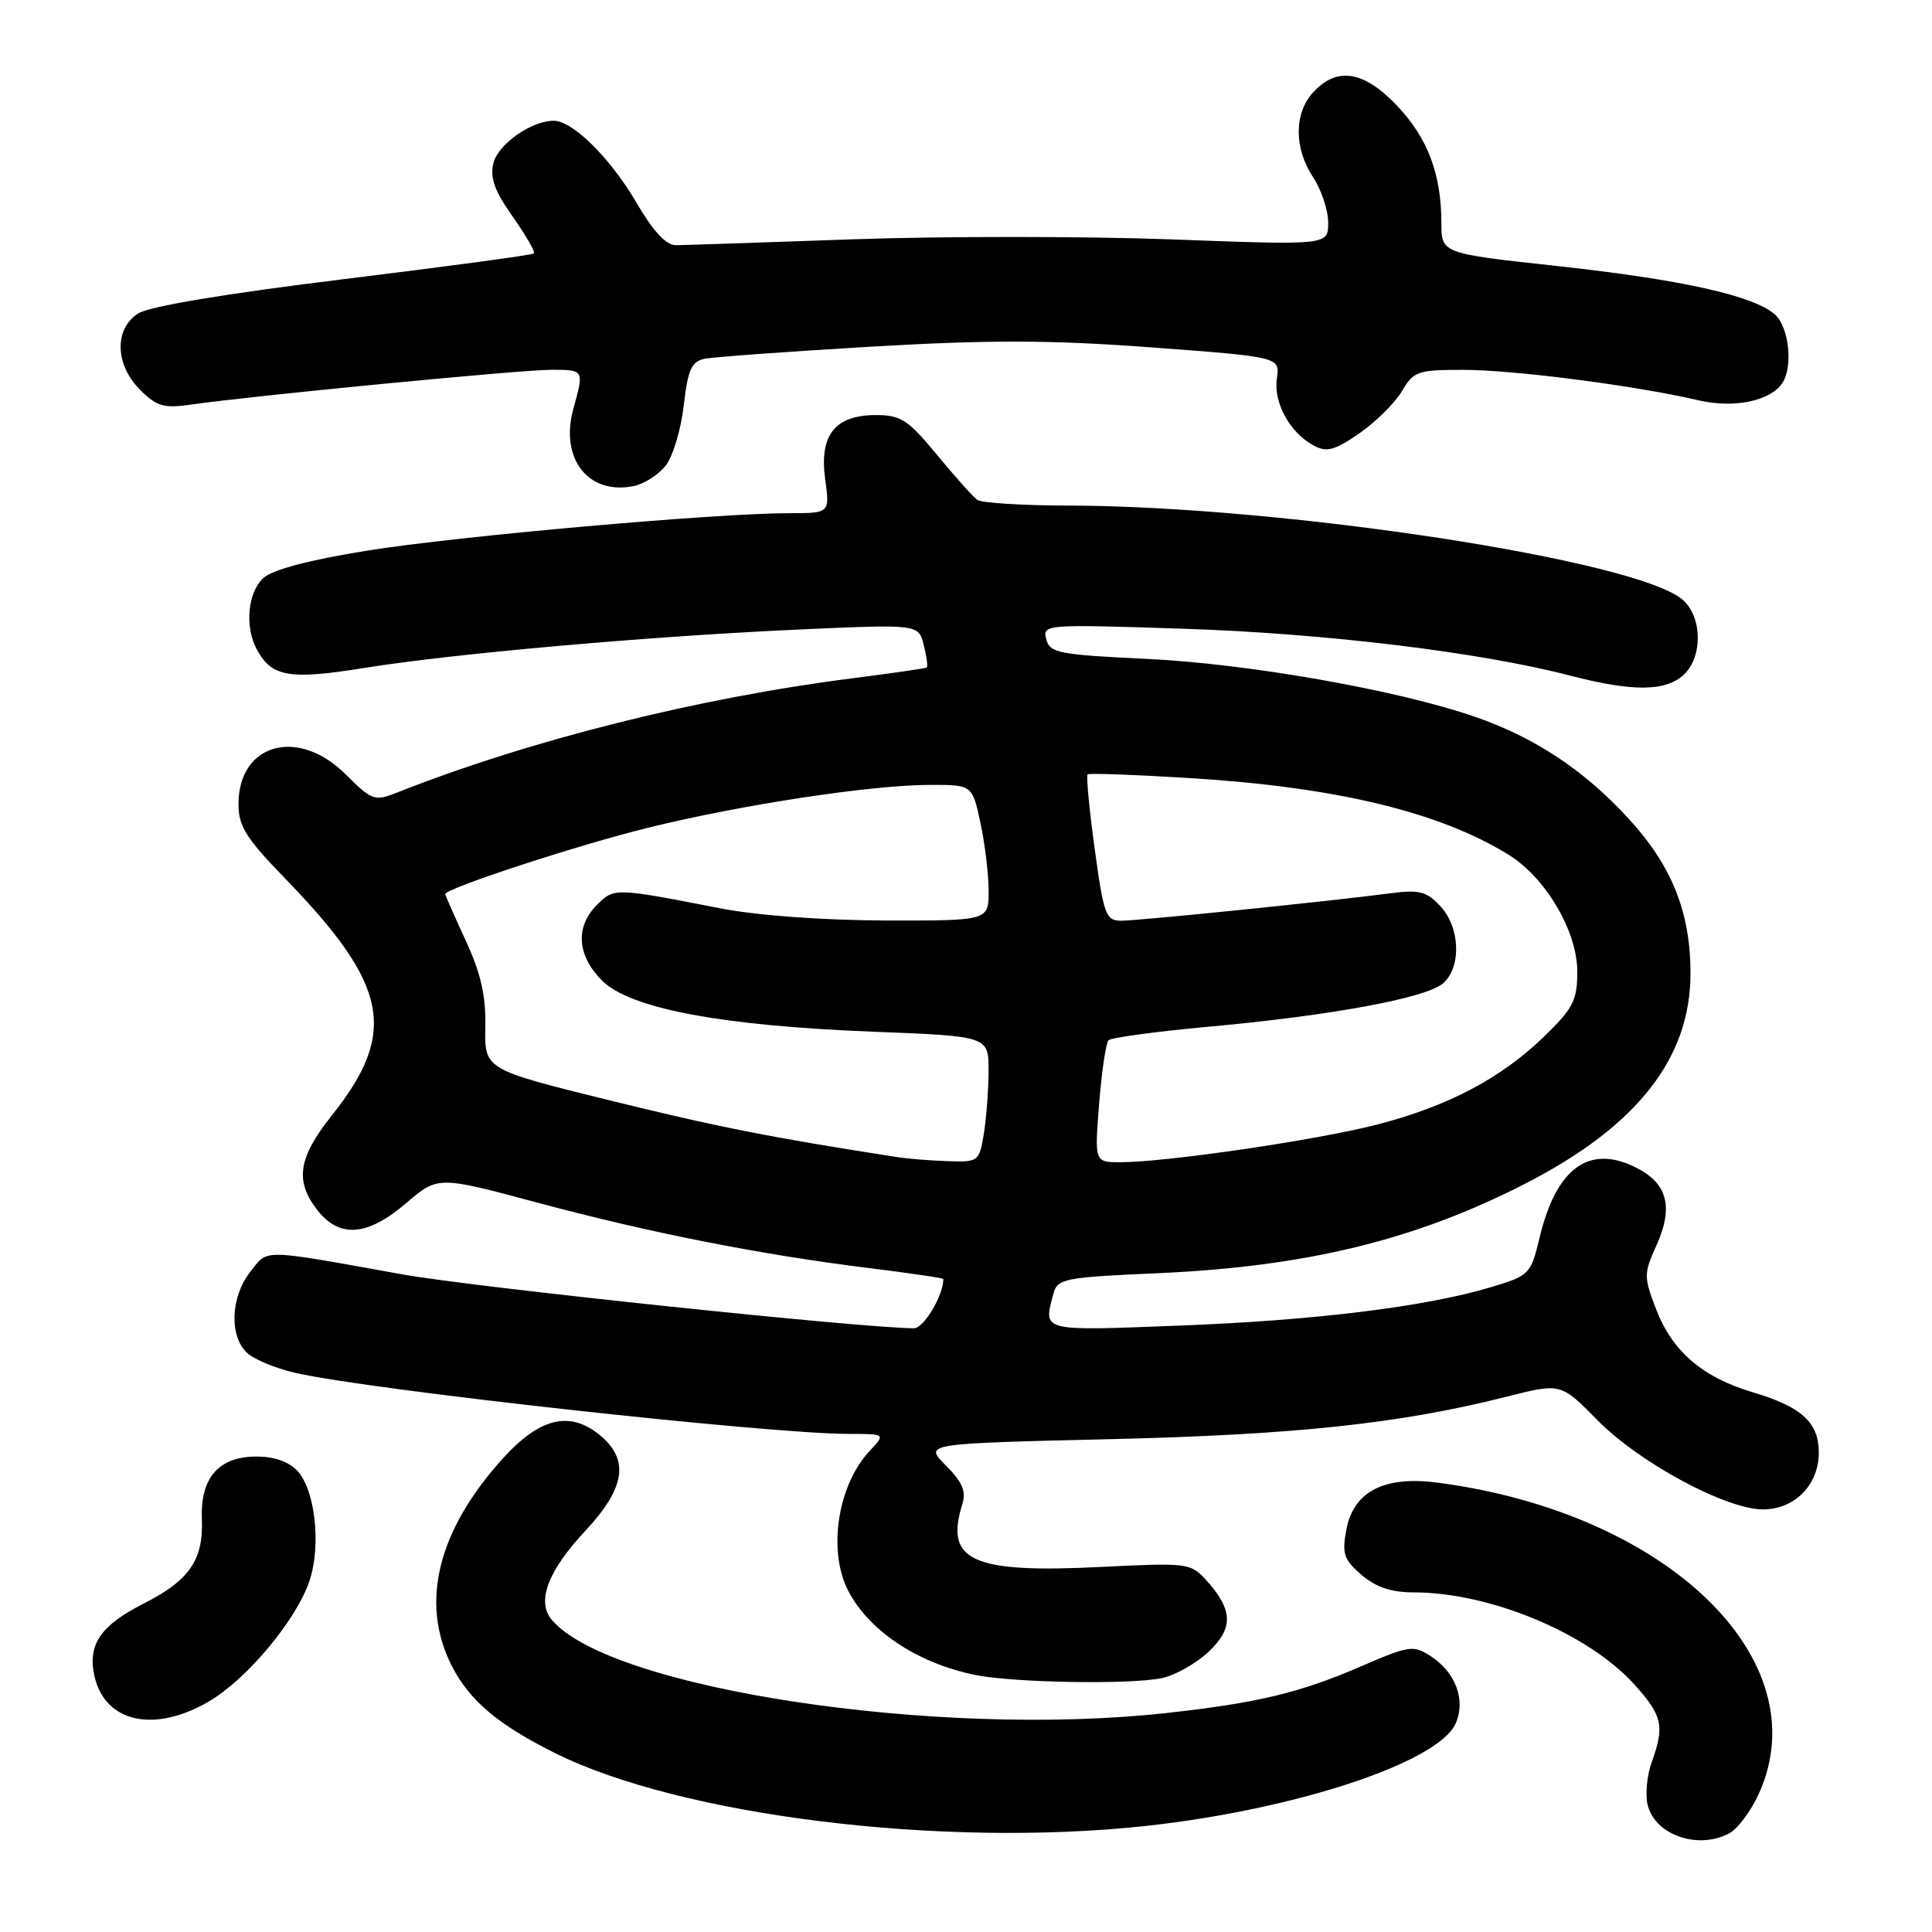 <?xml version="1.0" encoding="UTF-8" standalone="no"?>
<!DOCTYPE svg PUBLIC "-//W3C//DTD SVG 1.1//EN" "http://www.w3.org/Graphics/SVG/1.1/DTD/svg11.dtd" >
<svg xmlns="http://www.w3.org/2000/svg" xmlns:xlink="http://www.w3.org/1999/xlink" version="1.1" viewBox="0 0 256 256">
 <g >
 <path fill="currentColor"
d=" M 229.15 242.92 C 230.26 242.32 232.02 239.96 233.06 237.67 C 241.11 219.94 220.90 200.40 190.41 196.45 C 183.40 195.54 179.35 197.64 178.40 202.68 C 177.80 205.88 178.06 206.66 180.41 208.68 C 182.32 210.32 184.36 211.00 187.35 211.00 C 197.43 211.00 210.45 216.43 216.55 223.19 C 220.29 227.33 220.60 228.70 218.85 233.53 C 218.22 235.27 217.99 237.82 218.33 239.19 C 219.33 243.17 225.02 245.13 229.15 242.92 Z  M 151.79 241.95 C 171.57 239.80 190.51 233.56 192.86 228.41 C 194.26 225.34 192.92 221.65 189.62 219.48 C 187.27 217.95 186.78 218.02 180.32 220.81 C 172.22 224.31 166.61 225.66 154.50 226.99 C 124.07 230.35 80.67 223.74 73.08 214.59 C 71.07 212.18 72.63 208.10 77.58 202.82 C 82.95 197.06 83.45 193.29 79.27 189.99 C 75.37 186.93 71.43 187.95 66.64 193.24 C 57.98 202.81 55.61 212.40 59.87 220.75 C 62.21 225.33 65.98 228.52 73.50 232.27 C 90.17 240.60 124.77 244.88 151.79 241.95 Z  M 27.68 225.45 C 32.77 222.47 39.32 214.59 41.03 209.40 C 42.56 204.78 41.76 197.50 39.46 194.96 C 38.31 193.69 36.39 193.00 34.00 193.00 C 28.98 193.00 26.53 195.80 26.75 201.30 C 26.96 206.72 25.10 209.41 19.02 212.49 C 13.32 215.38 11.60 217.91 12.51 222.06 C 13.87 228.23 20.43 229.70 27.68 225.45 Z  M 153.91 222.37 C 155.65 222.02 158.44 220.46 160.11 218.90 C 163.50 215.73 163.40 213.28 159.73 209.27 C 157.77 207.13 157.18 207.06 146.09 207.62 C 128.77 208.49 125.14 206.86 127.52 199.28 C 128.05 197.61 127.51 196.36 125.32 194.17 C 122.43 191.28 122.43 191.28 146.97 190.70 C 171.67 190.12 185.59 188.63 199.66 185.06 C 206.82 183.25 206.82 183.25 211.66 188.17 C 217.20 193.81 228.68 200.00 233.60 200.00 C 237.81 200.00 241.00 196.76 241.00 192.47 C 241.00 188.48 238.72 186.40 232.21 184.47 C 225.58 182.50 221.56 179.04 219.43 173.45 C 217.80 169.19 217.80 168.76 219.48 165.04 C 221.83 159.82 220.93 156.67 216.48 154.56 C 210.43 151.69 206.18 154.90 204.00 164.00 C 202.84 168.84 202.66 169.02 197.65 170.53 C 188.95 173.15 174.31 174.96 156.25 175.65 C 137.76 176.36 138.23 176.48 139.59 171.40 C 140.12 169.43 141.03 169.25 153.33 168.71 C 173.10 167.84 187.58 164.31 202.22 156.78 C 216.95 149.20 224.00 140.20 224.00 128.98 C 224.00 120.92 221.55 114.76 215.88 108.56 C 209.97 102.09 203.38 97.71 195.42 94.97 C 185.17 91.43 165.49 87.96 152.03 87.31 C 140.27 86.75 139.11 86.53 138.63 84.70 C 138.12 82.73 138.45 82.71 156.80 83.31 C 175.56 83.92 196.11 86.41 208.08 89.53 C 216.31 91.66 220.64 91.64 223.06 89.45 C 225.62 87.13 225.60 81.85 223.02 79.52 C 217.22 74.27 170.29 67.06 141.50 66.99 C 135.45 66.98 130.04 66.64 129.49 66.23 C 128.93 65.83 126.52 63.14 124.14 60.25 C 120.32 55.62 119.37 55.00 116.06 55.00 C 110.64 55.00 108.54 57.65 109.34 63.48 C 109.96 68.00 109.96 68.00 104.59 68.00 C 94.88 68.00 60.74 71.03 48.66 72.96 C 41.02 74.19 36.14 75.47 34.91 76.58 C 32.83 78.47 32.40 83.02 34.02 86.04 C 35.99 89.71 38.32 90.11 48.32 88.50 C 60.30 86.58 86.15 84.30 106.16 83.40 C 121.71 82.71 121.71 82.71 122.40 85.47 C 122.79 86.99 122.96 88.33 122.80 88.45 C 122.63 88.57 118.22 89.20 113.00 89.87 C 92.43 92.48 70.08 98.10 52.48 105.07 C 49.65 106.19 49.24 106.04 45.83 102.63 C 39.51 96.31 31.60 98.49 31.60 106.57 C 31.60 109.46 32.61 111.08 37.65 116.27 C 51.53 130.56 52.76 136.76 43.94 147.84 C 39.50 153.41 39.04 156.51 42.07 160.37 C 45.01 164.10 48.70 163.81 53.83 159.41 C 58.03 155.82 58.03 155.82 71.26 159.37 C 86.17 163.37 100.86 166.26 115.25 168.04 C 120.61 168.70 125.00 169.35 125.00 169.47 C 125.00 171.66 122.41 176.00 121.11 176.00 C 114.41 176.00 62.72 170.56 53.25 168.85 C 34.33 165.45 35.56 165.47 33.15 168.54 C 30.54 171.86 30.35 177.10 32.77 179.29 C 33.74 180.17 36.65 181.36 39.25 181.94 C 49.43 184.22 101.80 189.99 112.42 190.00 C 117.35 190.00 117.35 190.00 115.24 192.25 C 110.98 196.80 109.65 205.50 112.40 210.80 C 115.19 216.16 121.70 220.45 129.33 221.96 C 134.46 222.97 149.62 223.23 153.91 222.37 Z  M 88.21 61.69 C 89.16 60.49 90.23 56.91 90.60 53.74 C 91.15 48.95 91.62 47.90 93.38 47.54 C 94.55 47.30 104.50 46.58 115.50 45.93 C 131.21 45.02 139.15 45.04 152.55 46.03 C 169.61 47.30 169.61 47.30 169.19 50.15 C 168.72 53.35 170.92 57.35 174.08 59.04 C 175.81 59.97 176.84 59.69 180.12 57.42 C 182.30 55.91 184.83 53.40 185.76 51.84 C 187.32 49.18 187.85 49.00 193.97 49.01 C 200.62 49.01 216.82 51.11 225.05 53.04 C 229.81 54.15 234.66 53.13 236.21 50.69 C 237.60 48.51 237.03 43.33 235.22 41.70 C 232.45 39.19 222.86 37.05 206.25 35.24 C 191.00 33.58 191.00 33.58 190.99 29.54 C 190.99 23.06 189.17 18.26 185.10 13.99 C 180.73 9.39 177.18 8.81 174.04 12.19 C 171.45 14.96 171.44 19.63 174.00 23.50 C 175.09 25.15 175.99 27.85 175.99 29.50 C 176.00 32.50 176.00 32.50 155.25 31.72 C 143.84 31.30 124.83 31.29 113.00 31.71 C 101.17 32.13 90.63 32.48 89.57 32.49 C 88.26 32.50 86.55 30.65 84.33 26.85 C 80.88 20.95 75.89 16.00 73.37 16.00 C 70.42 16.00 66.01 19.09 65.38 21.61 C 64.90 23.55 65.52 25.28 67.93 28.70 C 69.68 31.18 70.95 33.38 70.75 33.58 C 70.55 33.79 59.17 35.32 45.47 37.00 C 29.67 38.94 19.73 40.60 18.28 41.55 C 15.11 43.63 15.24 48.33 18.56 51.65 C 20.76 53.85 21.70 54.13 25.31 53.61 C 33.45 52.44 69.01 49.00 72.98 49.00 C 77.42 49.00 77.41 48.98 75.98 54.14 C 74.14 60.77 77.95 65.65 84.00 64.40 C 85.38 64.11 87.27 62.89 88.21 61.69 Z  M 119.00 153.34 C 102.21 150.74 95.05 149.32 80.85 145.82 C 64.20 141.71 64.20 141.71 64.31 136.10 C 64.39 131.95 63.72 128.98 61.71 124.63 C 60.22 121.40 59.00 118.63 59.00 118.47 C 59.00 117.72 76.69 111.93 86.00 109.65 C 98.44 106.59 115.55 104.00 123.30 104.00 C 128.83 104.00 128.83 104.00 129.92 109.05 C 130.51 111.83 131.00 115.88 131.00 118.05 C 131.00 122.00 131.00 122.00 117.25 121.97 C 109.02 121.94 100.29 121.30 95.50 120.37 C 81.41 117.62 81.38 117.62 79.10 119.90 C 76.20 122.80 76.45 126.60 79.77 129.93 C 83.49 133.64 95.54 135.92 115.75 136.71 C 131.00 137.30 131.00 137.30 130.99 141.90 C 130.98 144.43 130.70 148.19 130.36 150.25 C 129.75 153.91 129.63 154.00 125.62 153.86 C 123.35 153.79 120.38 153.55 119.00 153.34 Z  M 145.64 146.25 C 145.98 141.99 146.54 138.21 146.88 137.85 C 147.22 137.49 153.12 136.69 160.00 136.06 C 176.43 134.57 189.08 132.23 191.25 130.27 C 193.67 128.08 193.47 122.88 190.86 120.08 C 189.02 118.10 188.07 117.86 184.11 118.38 C 176.05 119.44 150.87 122.00 148.57 122.00 C 146.53 122.00 146.25 121.25 145.05 112.46 C 144.33 107.22 143.91 102.78 144.12 102.61 C 144.33 102.43 150.36 102.65 157.52 103.09 C 176.97 104.28 190.66 107.56 199.87 113.24 C 204.80 116.27 209.00 123.41 209.00 128.73 C 209.00 132.54 208.47 133.59 204.66 137.29 C 198.90 142.89 191.83 146.61 182.36 149.04 C 174.30 151.10 154.48 154.00 148.46 154.00 C 145.03 154.00 145.03 154.00 145.64 146.25 Z "/>
</g>
</svg>